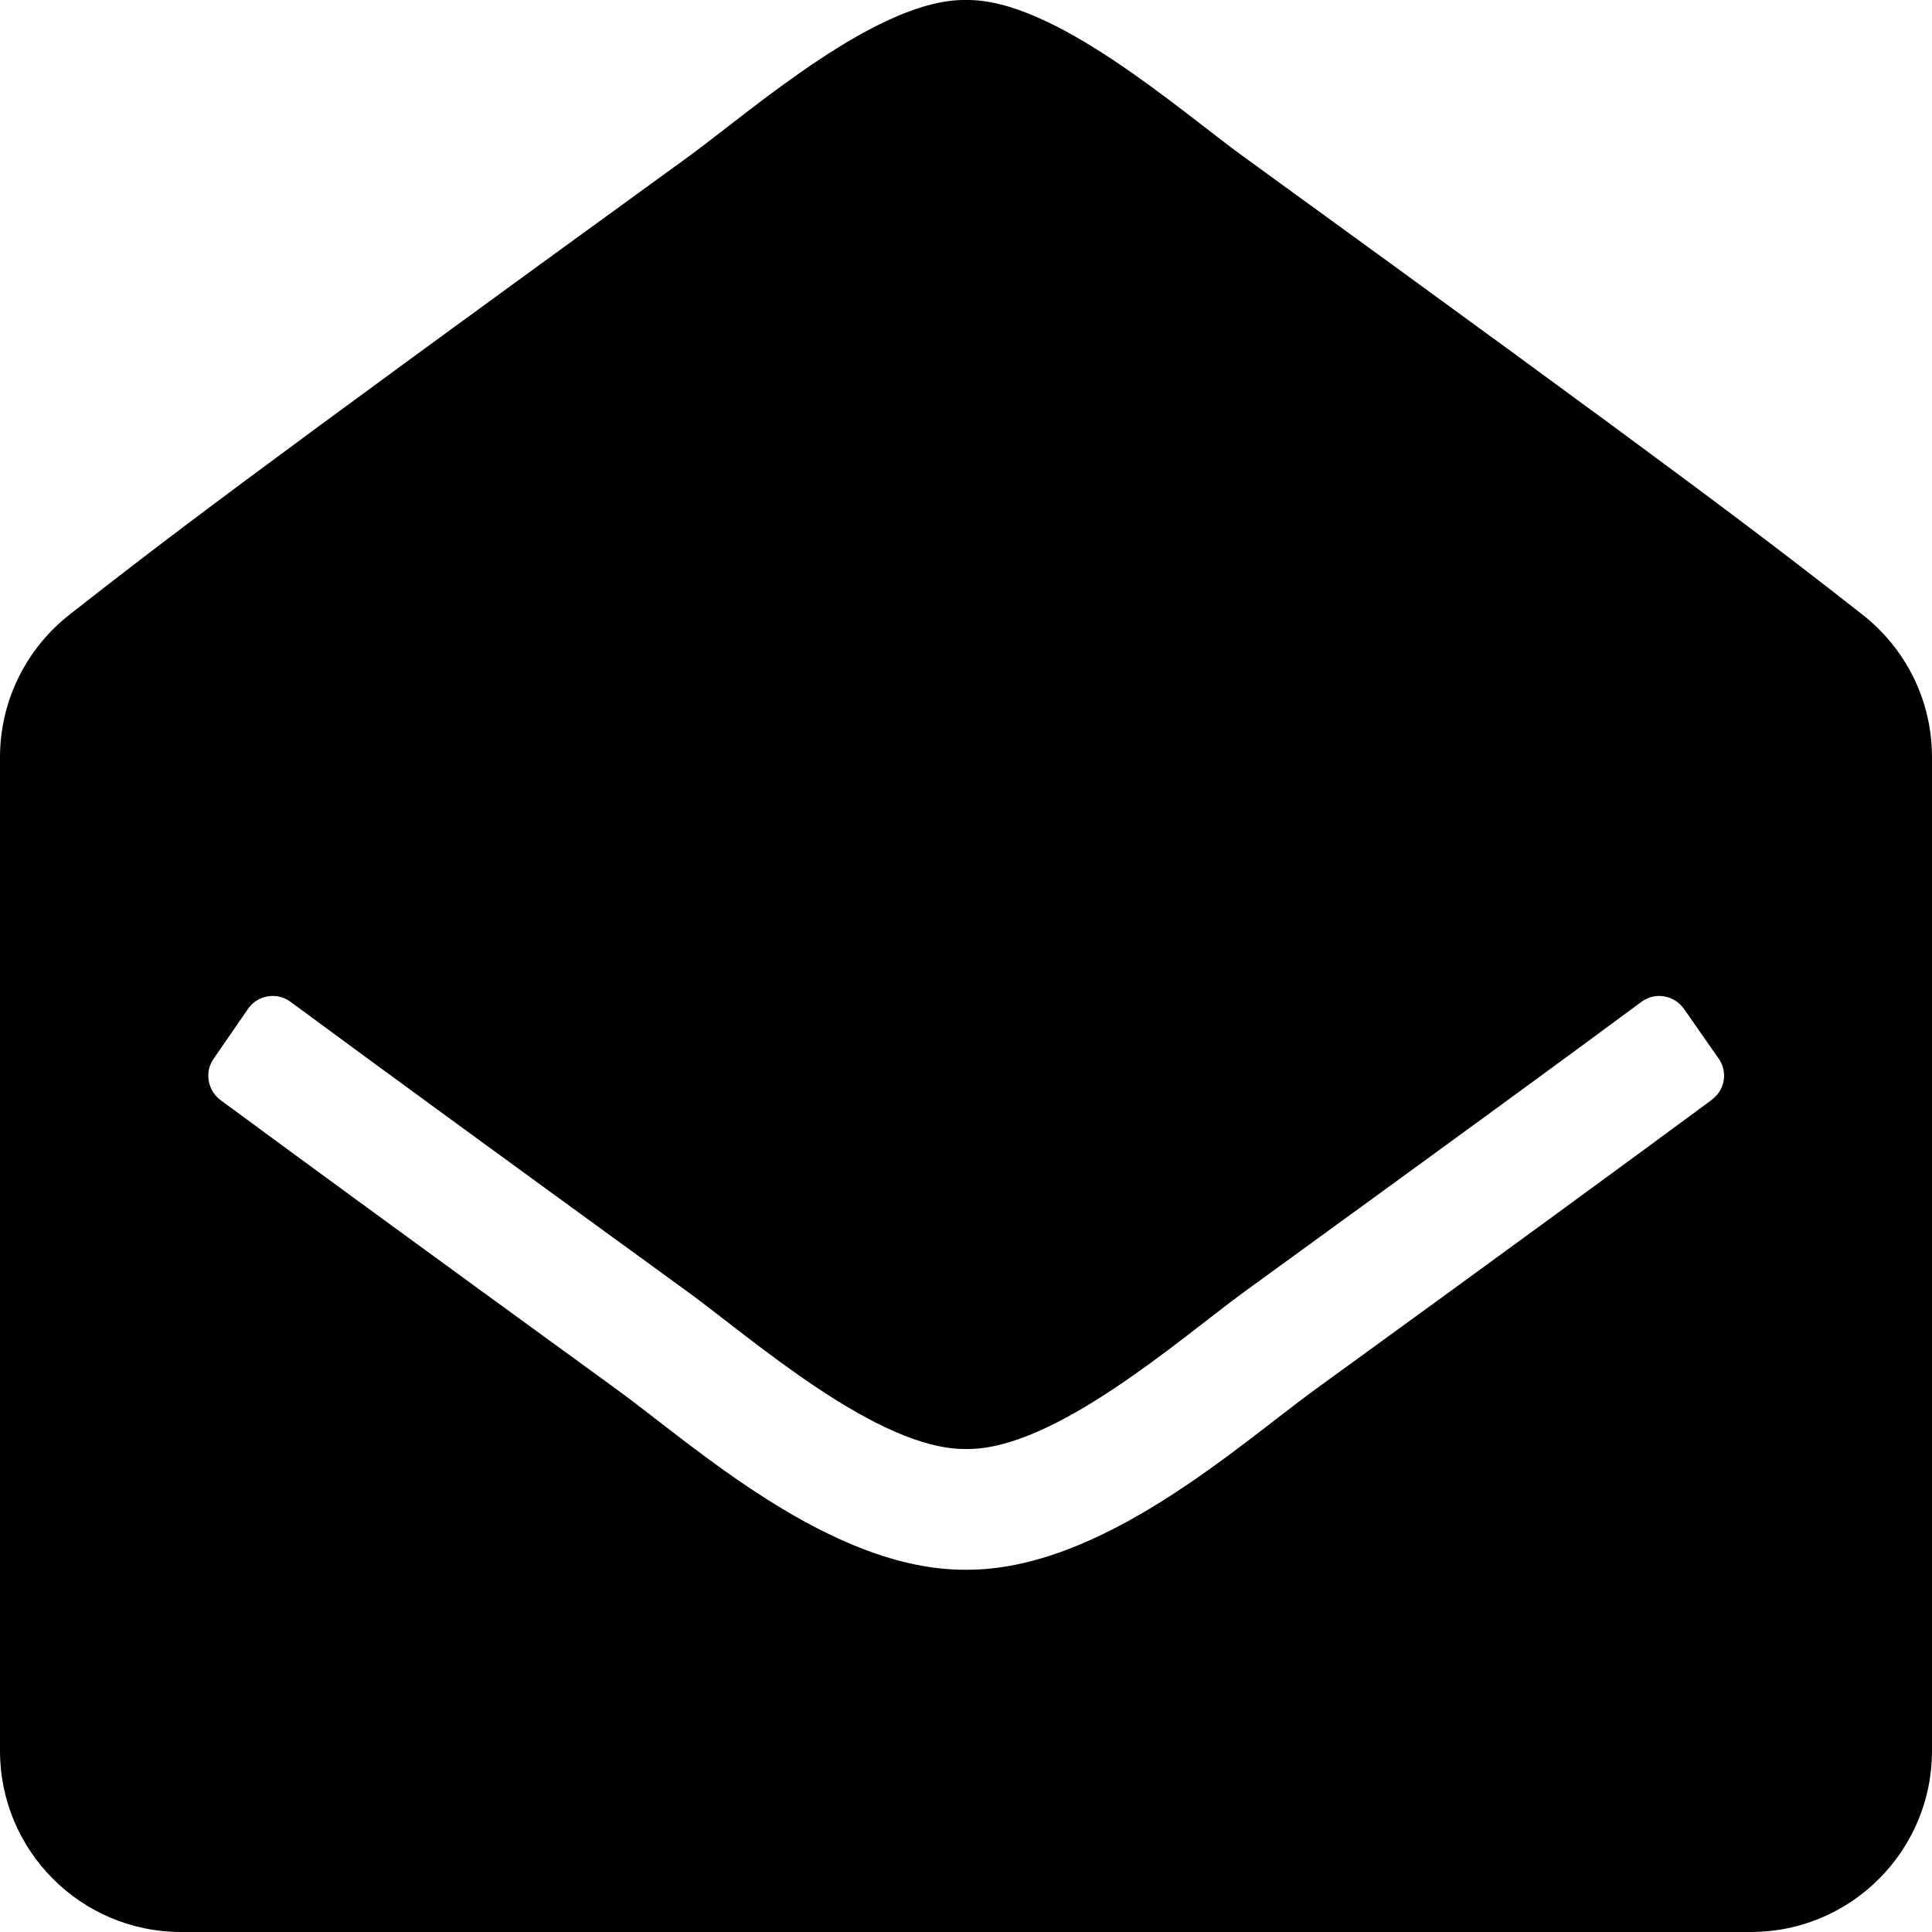 <svg xmlns="http://www.w3.org/2000/svg" width="100%" height="100%" viewBox="0 0 512 512"><path fill="currentColor" d="M512 464c0 26.5-21.5 48-48 48h-416c-26.5 0-48-21.5-48-48v-263.3c0-15.3 7.2-29 18.4-37.8 24.9-19.5 45.5-35.4 164.2-121.5 16.8-12.3 50.2-41.8 73.4-41.4 23.2-0.4 56.6 29.2 73.4 41.4 118.7 86.1 139.3 102 164.2 121.5 11.2 8.8 18.4 22.4 18.4 37.8v263.3zM446.3 267.4c-2.6-3.7-7.7-4.6-11.3-1.9-22.8 16.9-55.5 40.7-105.6 77.1-16.8 12.3-50.2 41.8-73.4 41.4-23.2 0.3-56.6-29.1-73.4-41.4-50.1-36.4-82.7-60.2-105.6-77.1-3.6-2.7-8.8-1.8-11.3 1.9l-9.1 13.2c-0.9 1.3-1.4 2.8-1.4 4.5 0 2.6 1.3 5 3.2 6.4 22.9 16.9 55.5 40.7 105.3 76.9 20.3 14.8 56.5 47.8 92.3 47.6 35.7 0.2 72-32.8 92.3-47.6 49.9-36.2 82.4-60 105.3-76.9 2-1.5 3.3-3.8 3.3-6.4 0-1.7-0.5-3.2-1.4-4.5z" /></svg>